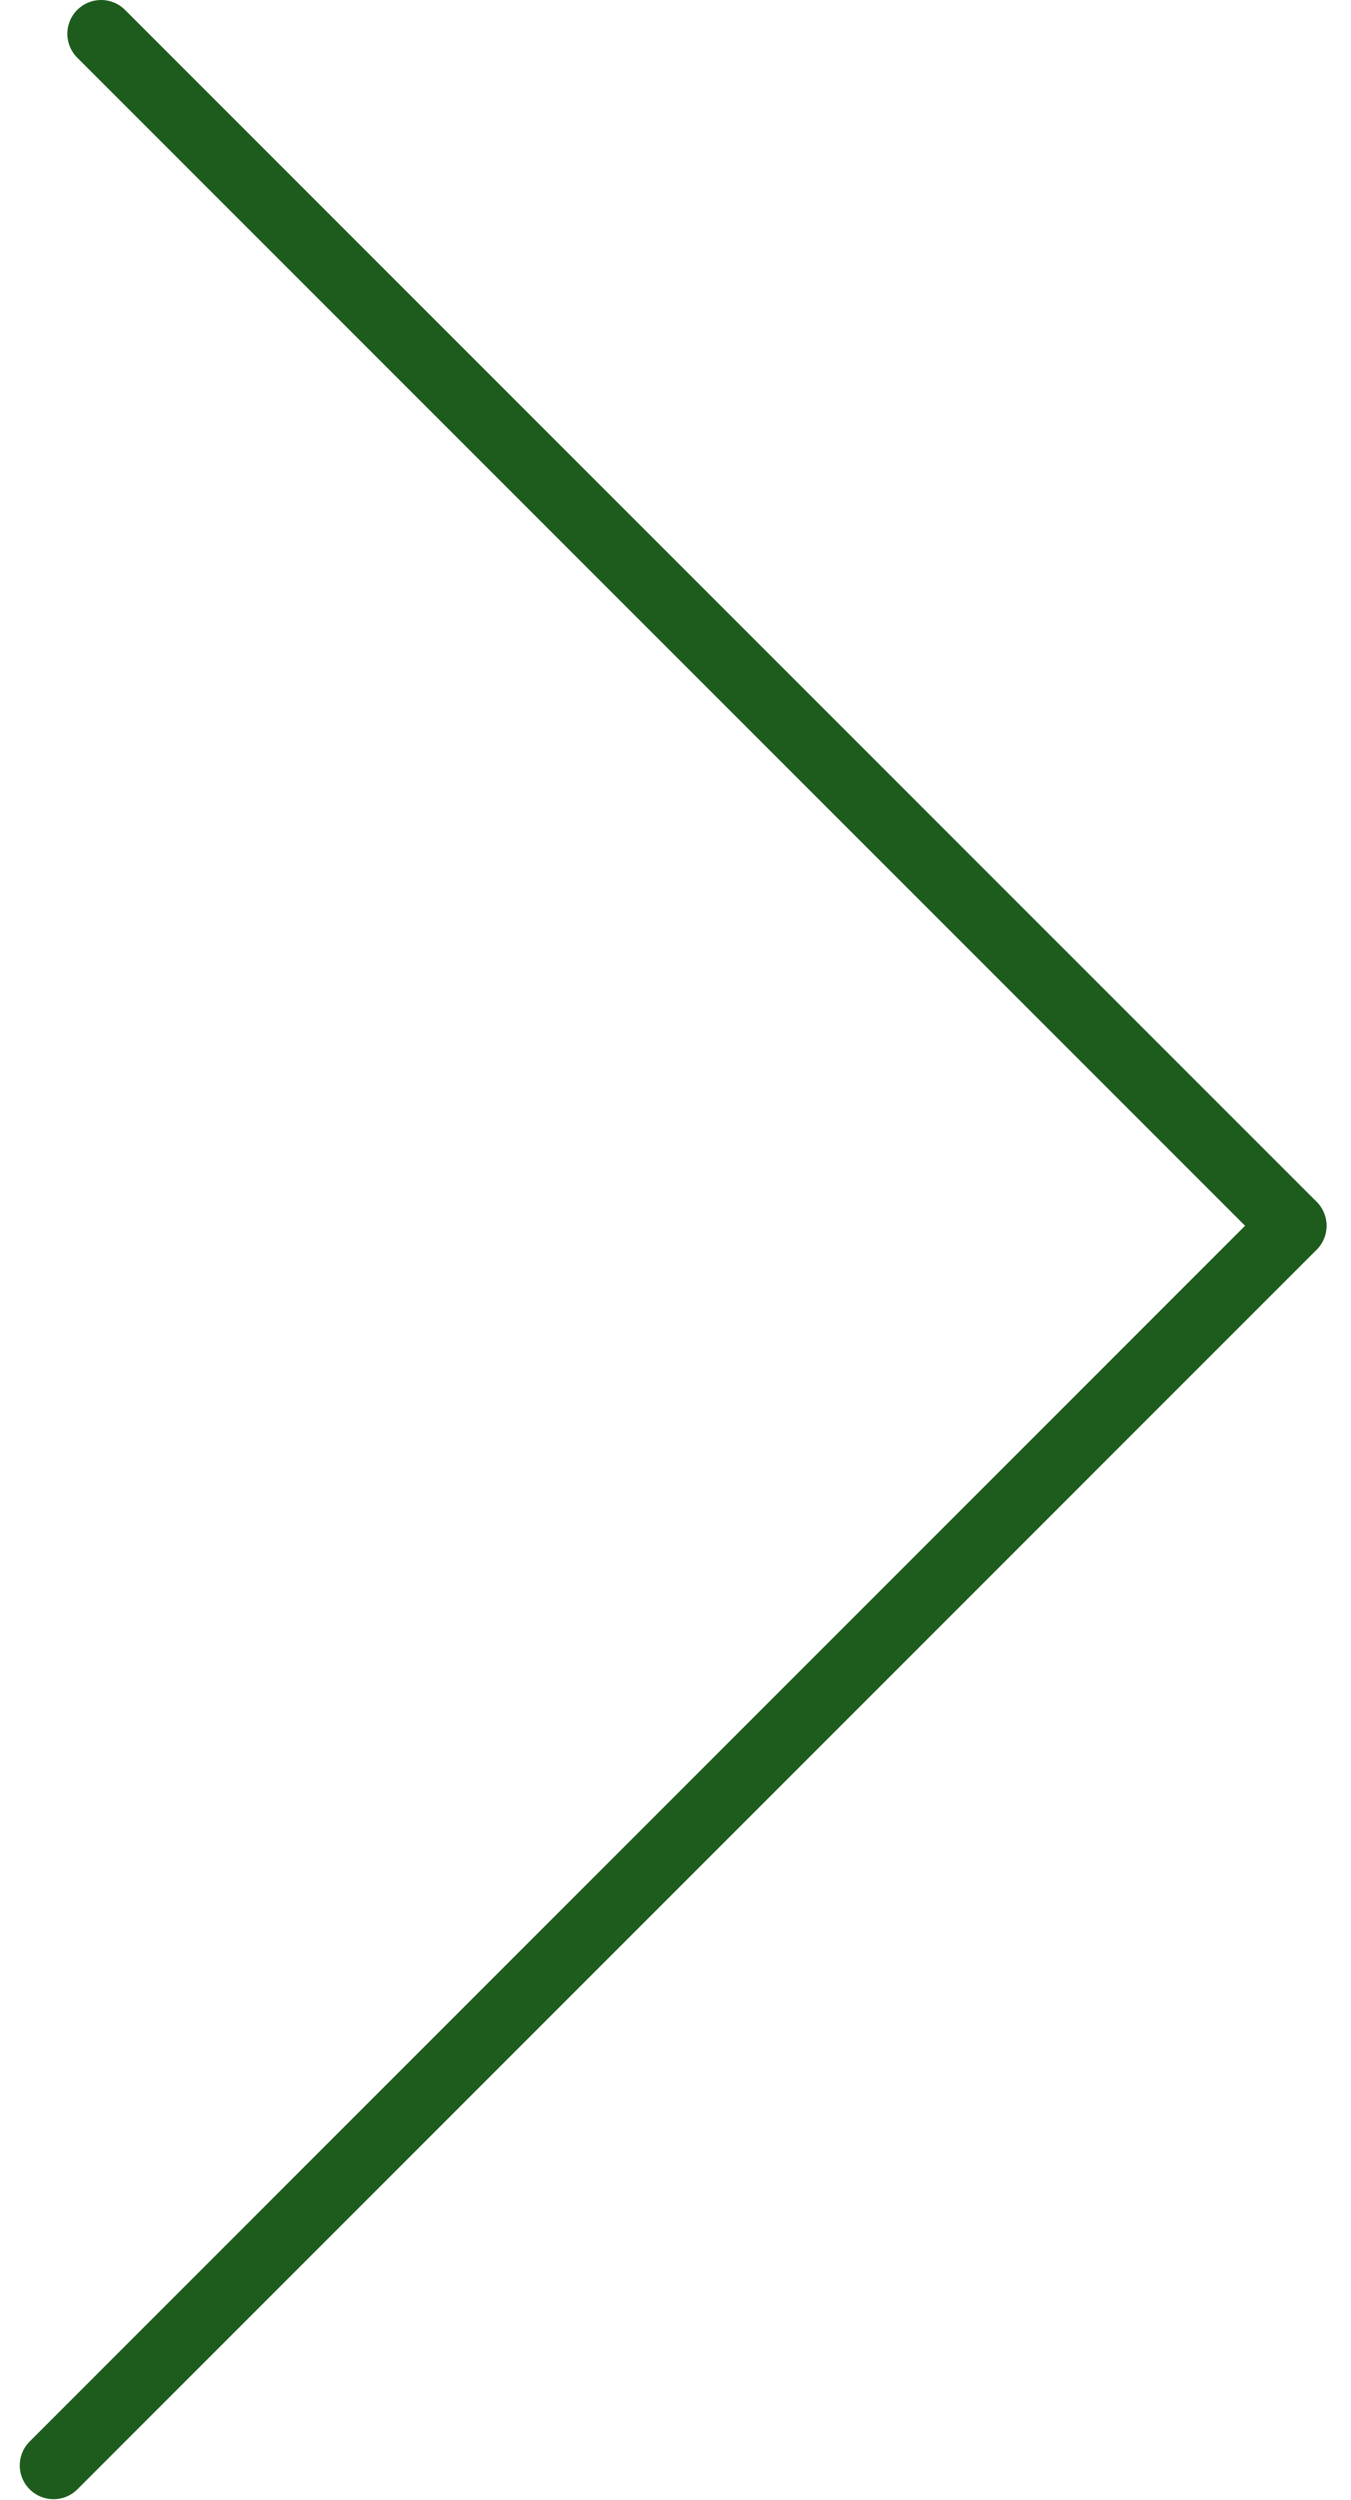 <svg width="40" height="74" viewBox="0 0 40 74" fill="none" xmlns="http://www.w3.org/2000/svg">
<line x1="2.994" y1="1" x2="38.274" y2="36.279" stroke="#1E5C1D" stroke-width="2" stroke-linecap="round"/>
<line x1="38.275" y1="36.285" x2="1.585" y2="72.976" stroke="#1E5C1D" stroke-width="2" stroke-linecap="round"/>
</svg>
